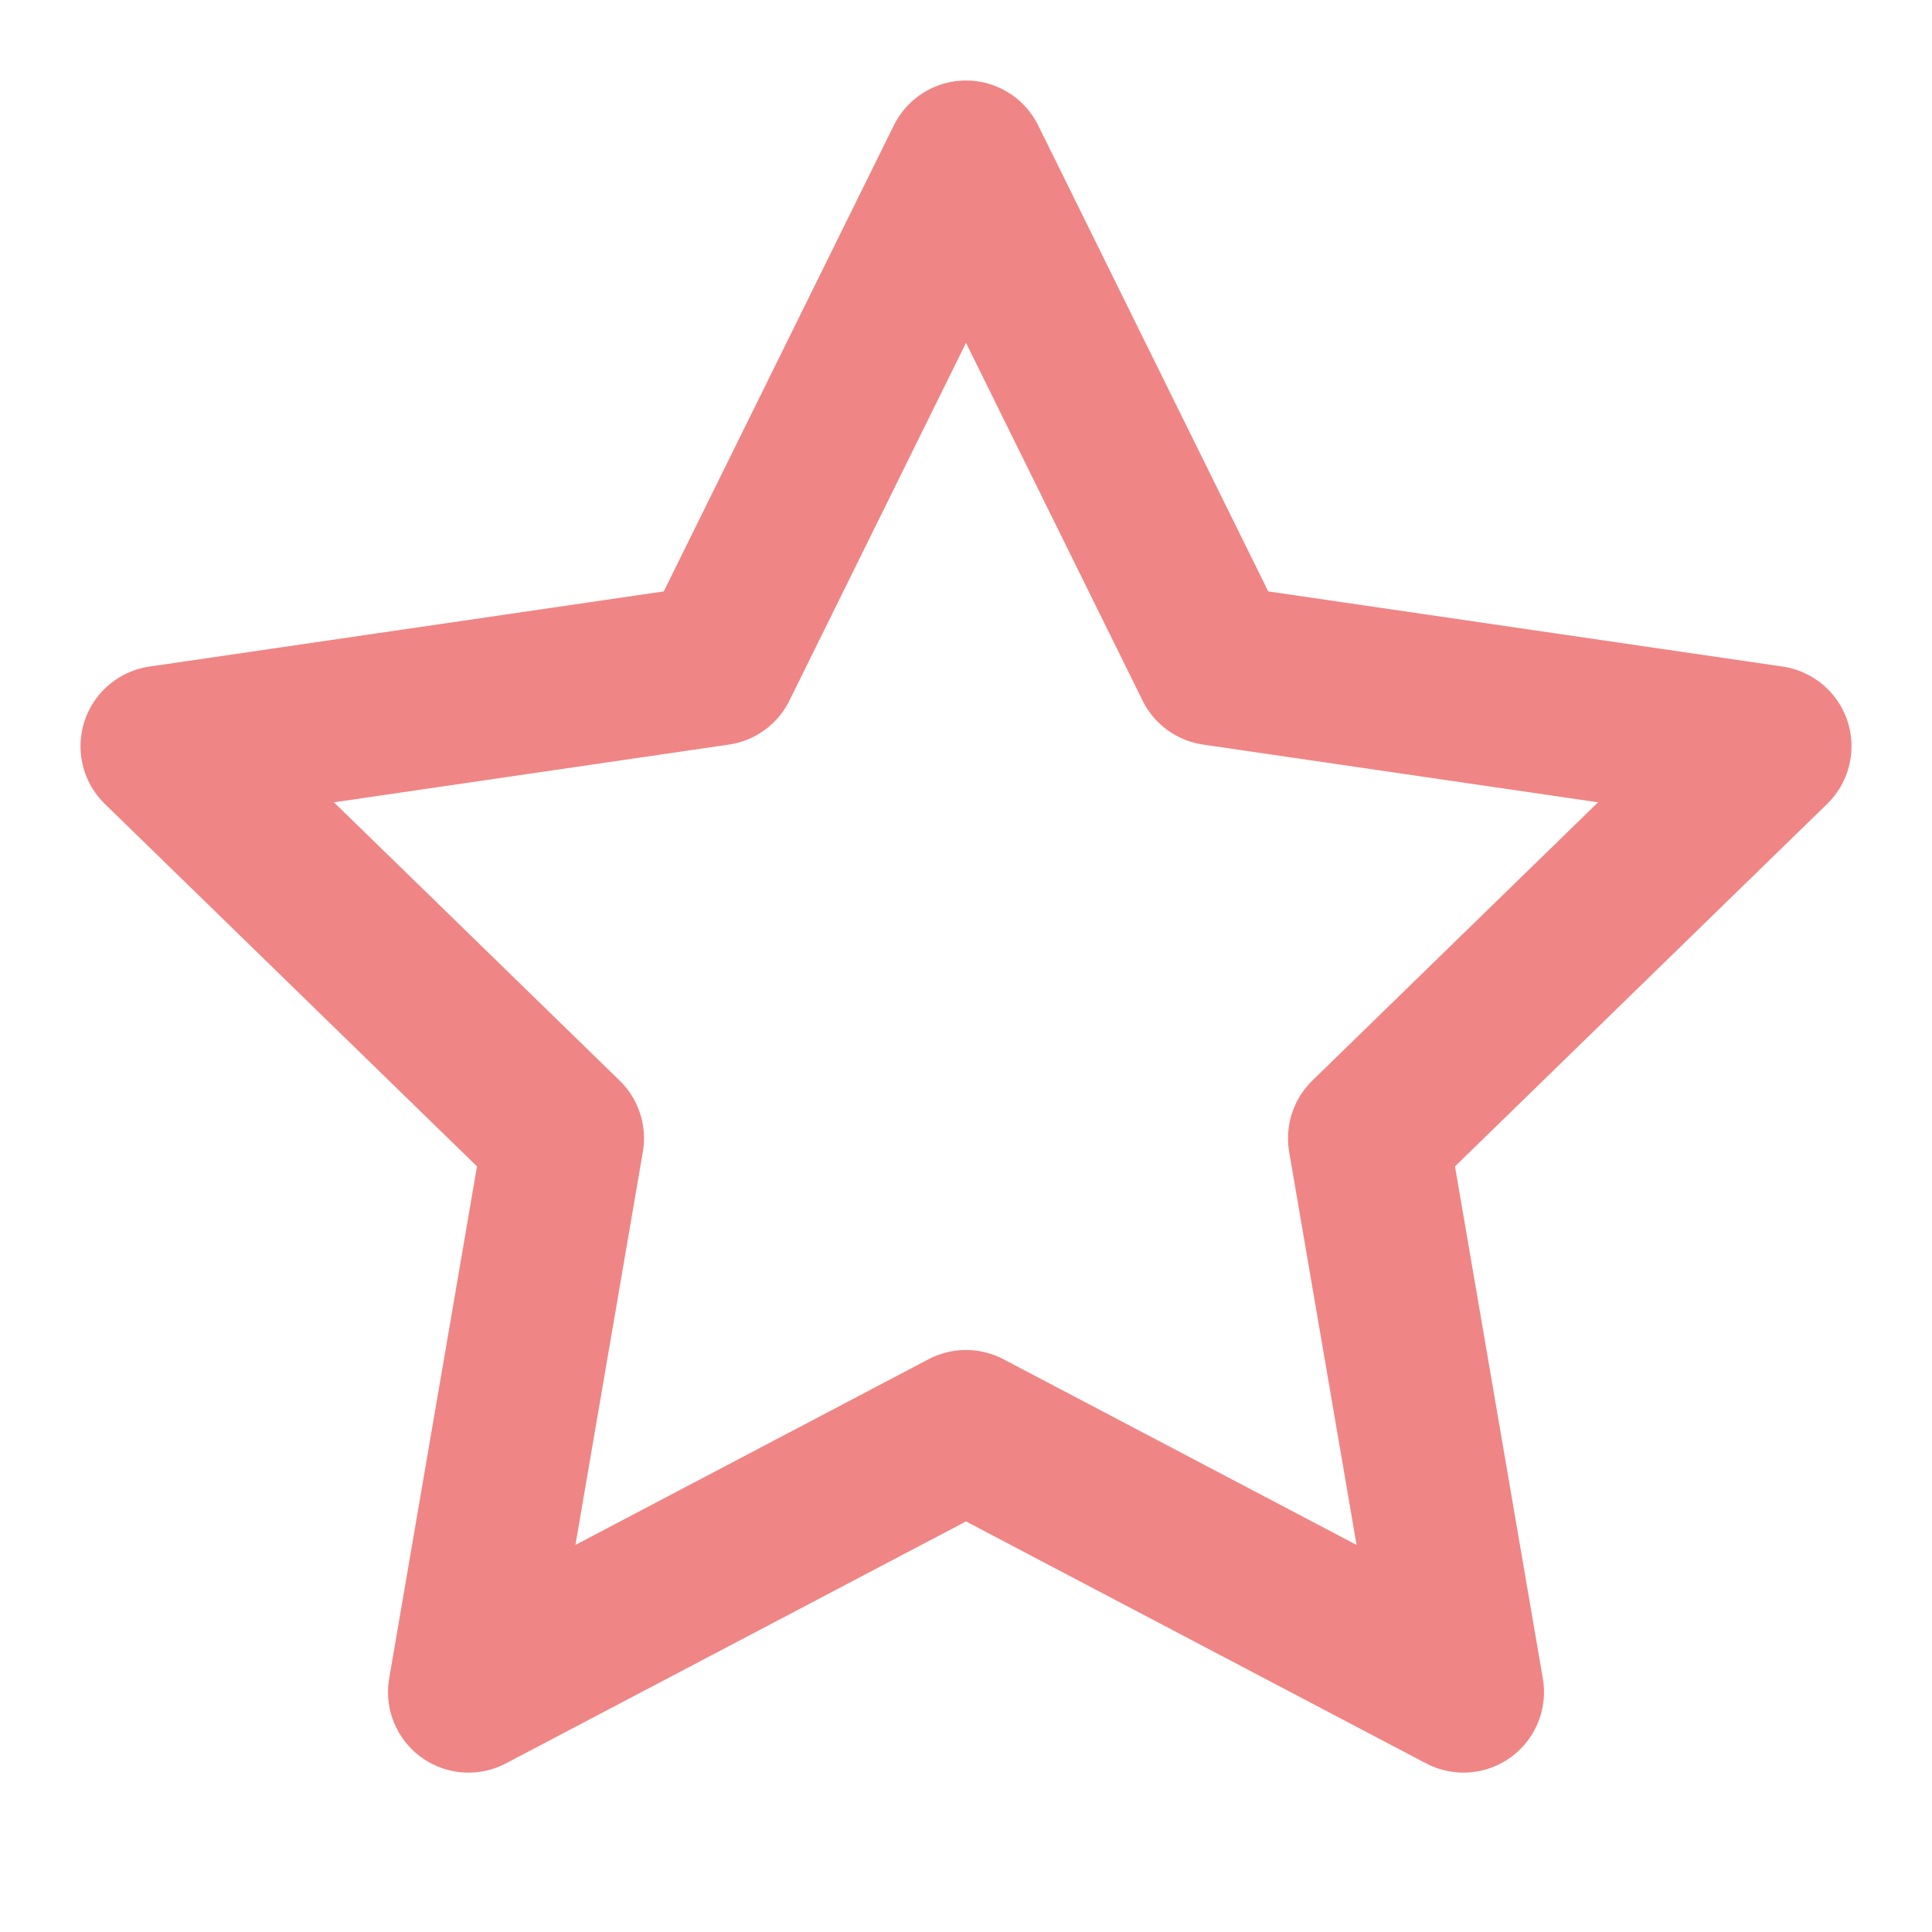 <svg xmlns="http://www.w3.org/2000/svg" width="16" height="16" viewBox="0 0 24 24" fill="none" stroke=" rgba(235, 87, 87, 0.72)" stroke-width="2" stroke-linecap="round" stroke-linejoin="round" class="feather feather-star"><polygon points="12 2 15.09 8.26 22 9.27 17 14.14 18.18 21.02 12 17.77 5.82 21.02 7 14.14 2 9.27 8.91 8.26 12 2"></polygon></svg>